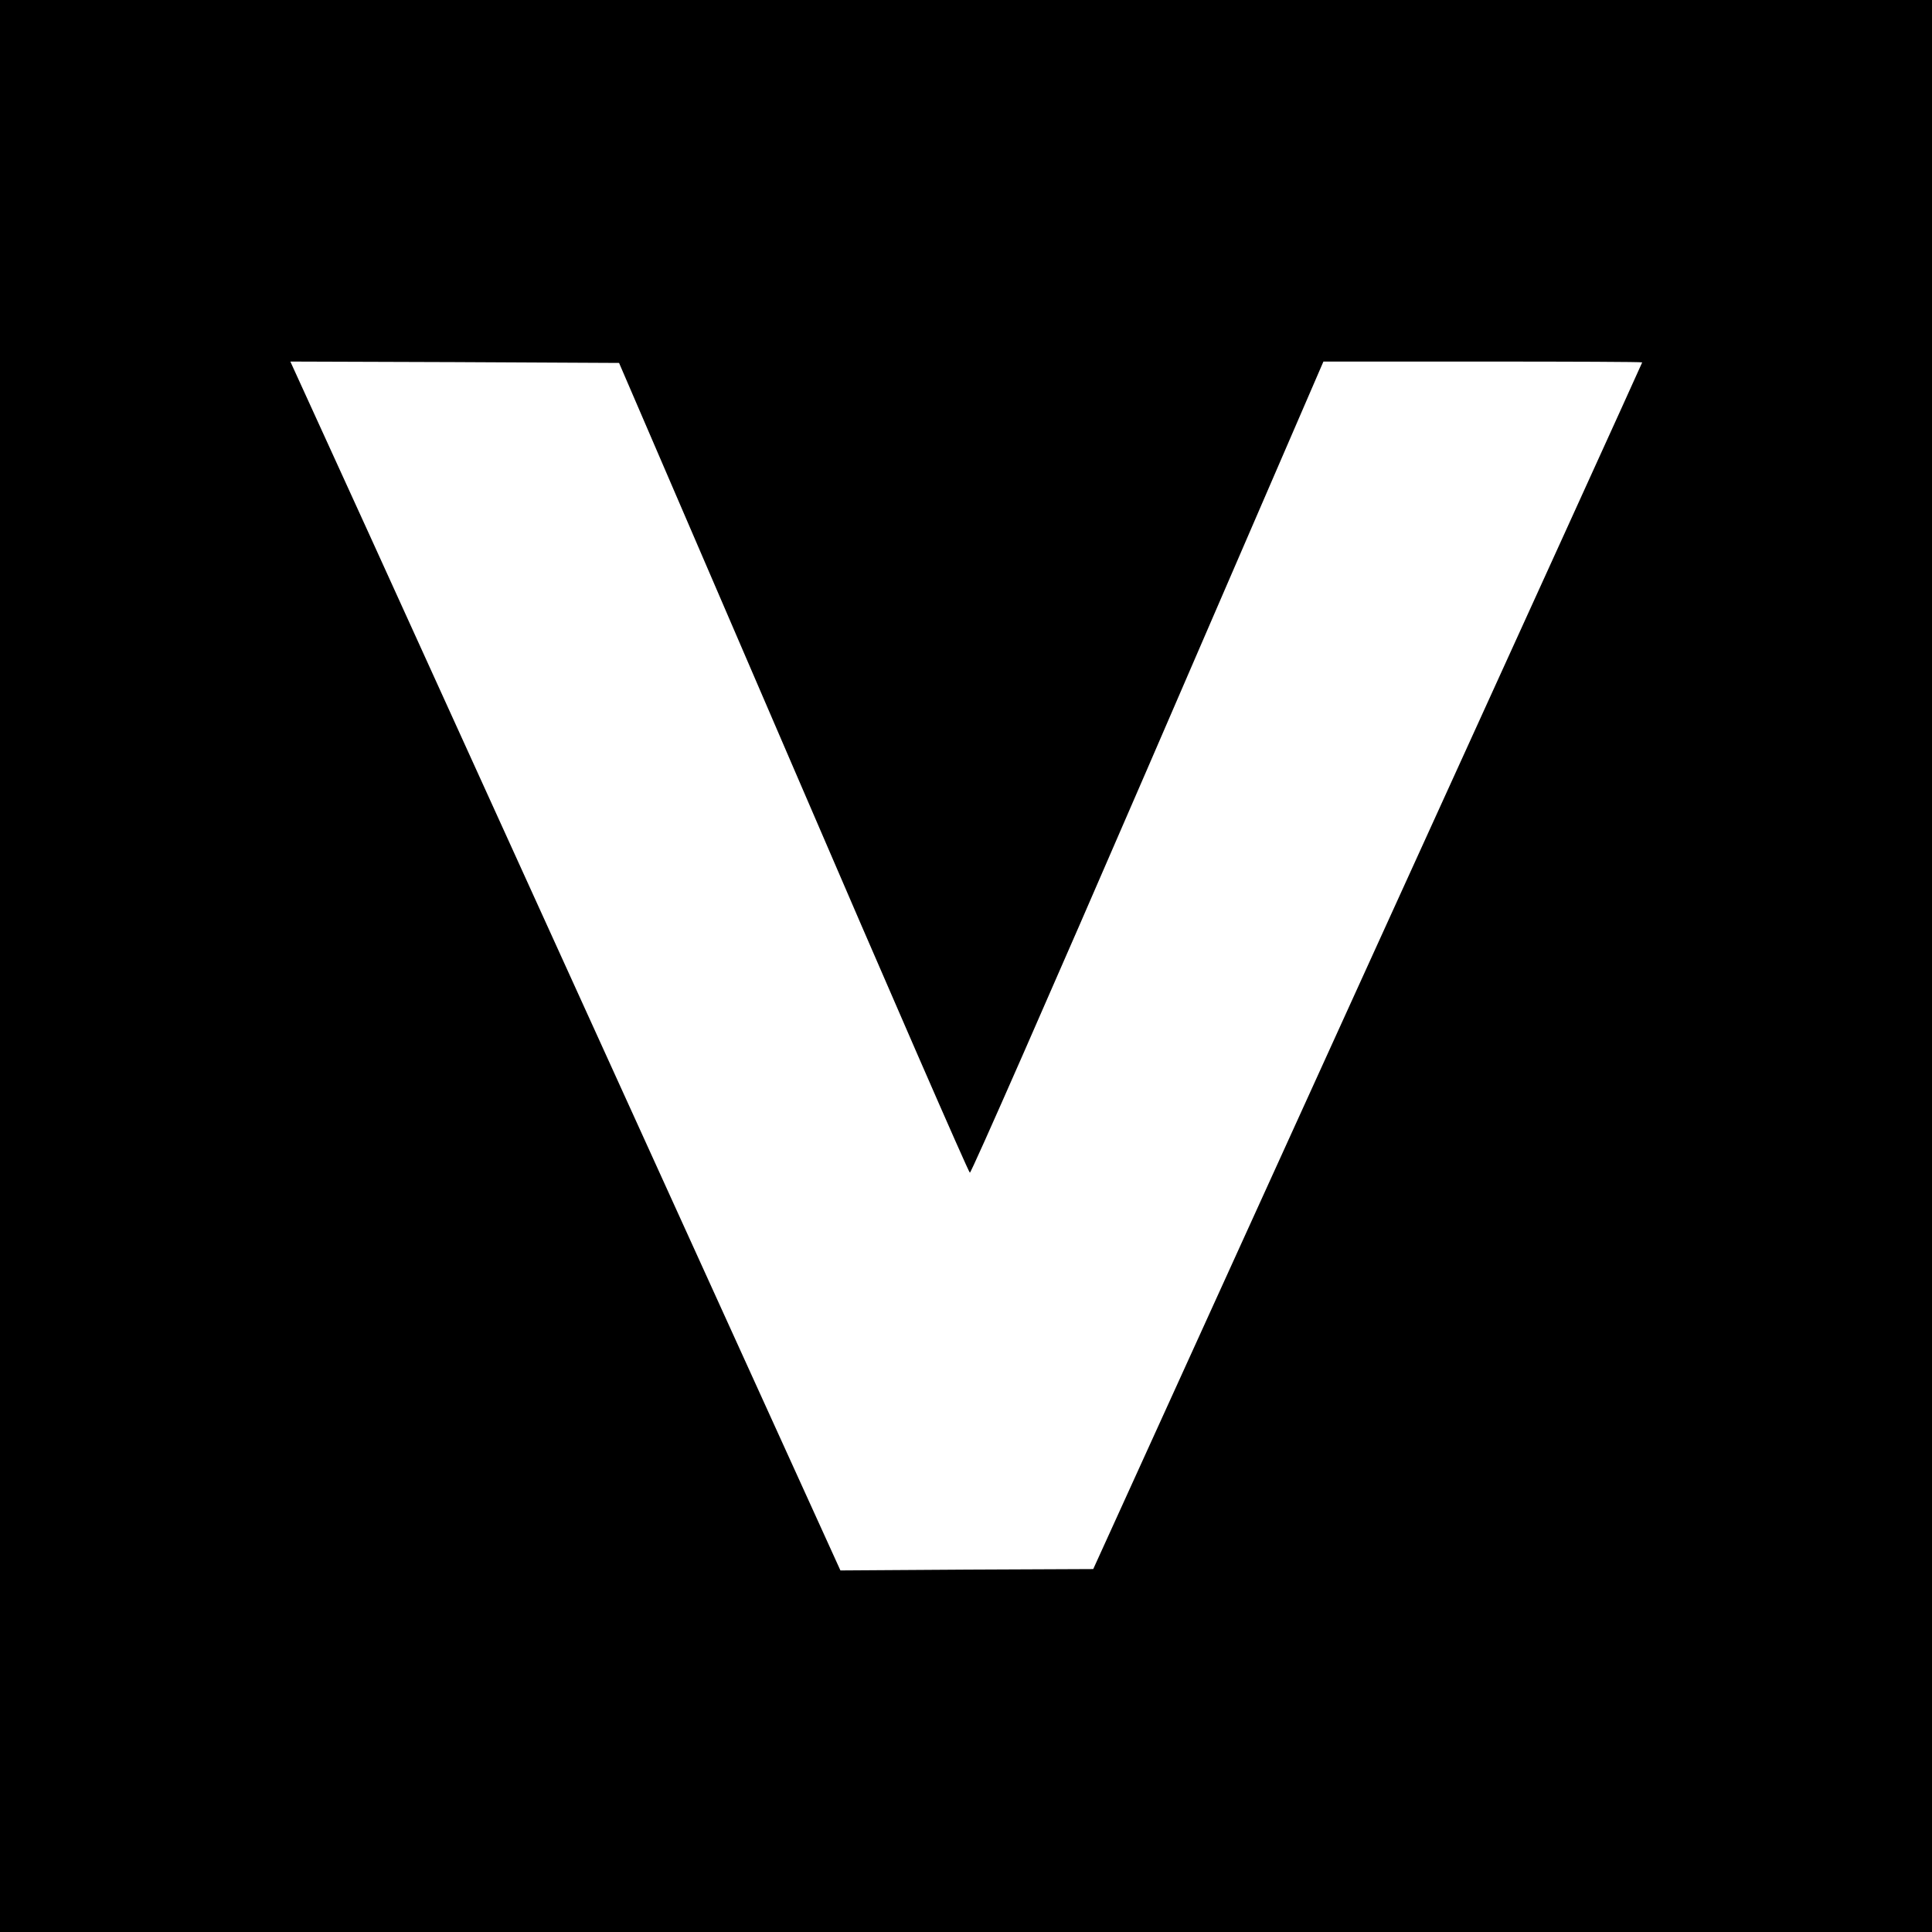 <?xml version="1.0" standalone="no"?>
<!DOCTYPE svg PUBLIC "-//W3C//DTD SVG 20010904//EN"
 "http://www.w3.org/TR/2001/REC-SVG-20010904/DTD/svg10.dtd">
<svg version="1.0" xmlns="http://www.w3.org/2000/svg"
 width="700pt" height="700pt" viewBox="0 0 700 700"
 preserveAspectRatio="xMidYMid meet">
<g transform="translate(0,700) scale(0.1,-0.1)"
fill="#000000" stroke="none">
<path d="M0 3500 l0 -3500 3500 0 3500 0 0 3500 0 3500 -3500 0 -3500 0 0
-3500z m2874 720 c347 -807 635 -1467 640 -1469 5 -1 295 659 645 1468 l636
1471 578 0 c317 0 577 -1 577 -3 0 -2 -448 -986 -995 -2187 l-994 -2185 -458
-2 -458 -3 -713 1568 c-392 862 -840 1847 -996 2190 l-284 622 596 -2 595 -3
631 -1465z"/>
</g>
</svg>
